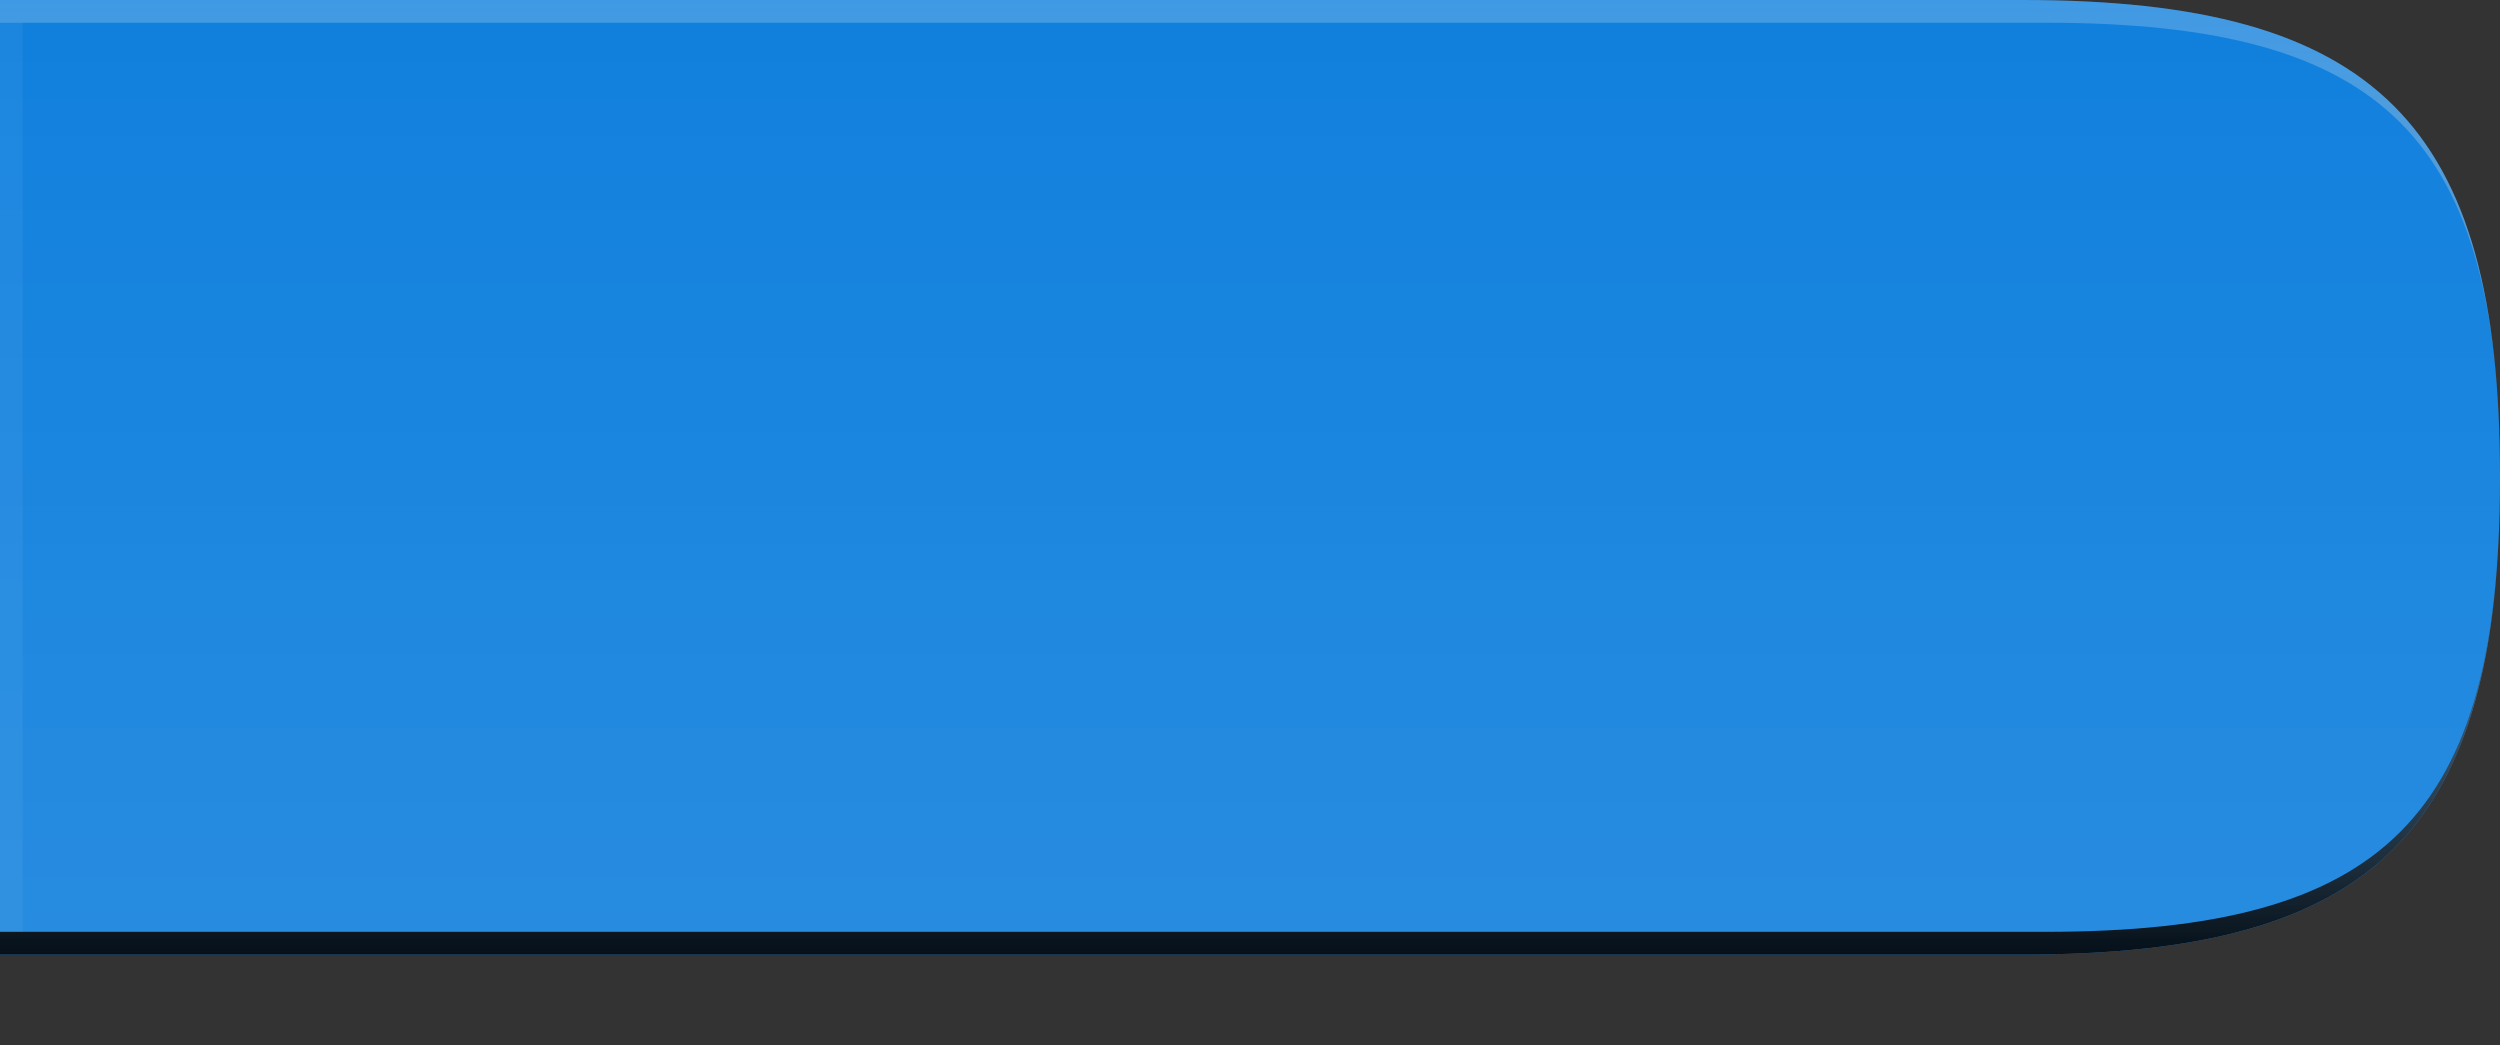 <?xml version="1.0" encoding="UTF-8"?>
<!DOCTYPE svg PUBLIC "-//W3C//DTD SVG 1.1 Tiny//EN" "http://www.w3.org/Graphics/SVG/1.1/DTD/svg11-tiny.dtd">
<svg baseProfile="tiny" height="46px" version="1.1" viewBox="0 0 110 46" width="110px" x="0px" xmlns="http://www.w3.org/2000/svg" xmlns:xlink="http://www.w3.org/1999/xlink" y="0px">
<rect x="0" y="0" width="110" height="46" fill="#333333" stroke="none"/>
<path d="M0,0h89c15.558,0,21,5.446,21,21c0,15.561-5.442,21-21,21H0V0z" fill="#1080DD"/>
<linearGradient gradientTransform="matrix(-1 0 0 1 -254 0)" gradientUnits="userSpaceOnUse" id="SVGID_1_" x1="-309" x2="-309" y1="41.875" y2="0.267">
<stop offset="0" style="stop-color:#FFFFFF"/>
<stop offset="0.138" style="stop-color:#FFFFFF;stop-opacity:0.863"/>
<stop offset="1" style="stop-color:#FFFFFF;stop-opacity:0"/>
</linearGradient>
<path d="M0,0h89c15.558,0,21,5.446,21,21c0,15.561-5.442,21-21,21H0V0z" fill="url(#SVGID_1_)" fill-opacity="0.1" stroke-opacity="0.1"/>
<linearGradient gradientTransform="matrix(-1 0 0 1 -254 0)" gradientUnits="userSpaceOnUse" id="SVGID_2_" x1="-309" x2="-309" y1="0" y2="42.224">
<stop offset="0" style="stop-color:#FFFFFF;stop-opacity:0.2"/>
<stop offset="1" style="stop-color:#000000;stop-opacity:0.9"/>
</linearGradient>
<path d="M90,41c14.953,0,20-5.047,20-20S104.953,1,90,1H0V0h89c15.558,0,21,5.446,21,21  c0,15.561-5.442,21-21,21H0v-1H90z" fill="url(#SVGID_2_)"/>
<rect fill="#FFFFFF" fill-opacity="0.05" height="40" stroke-opacity="0.05" width="1" y="1"/>
</svg>
